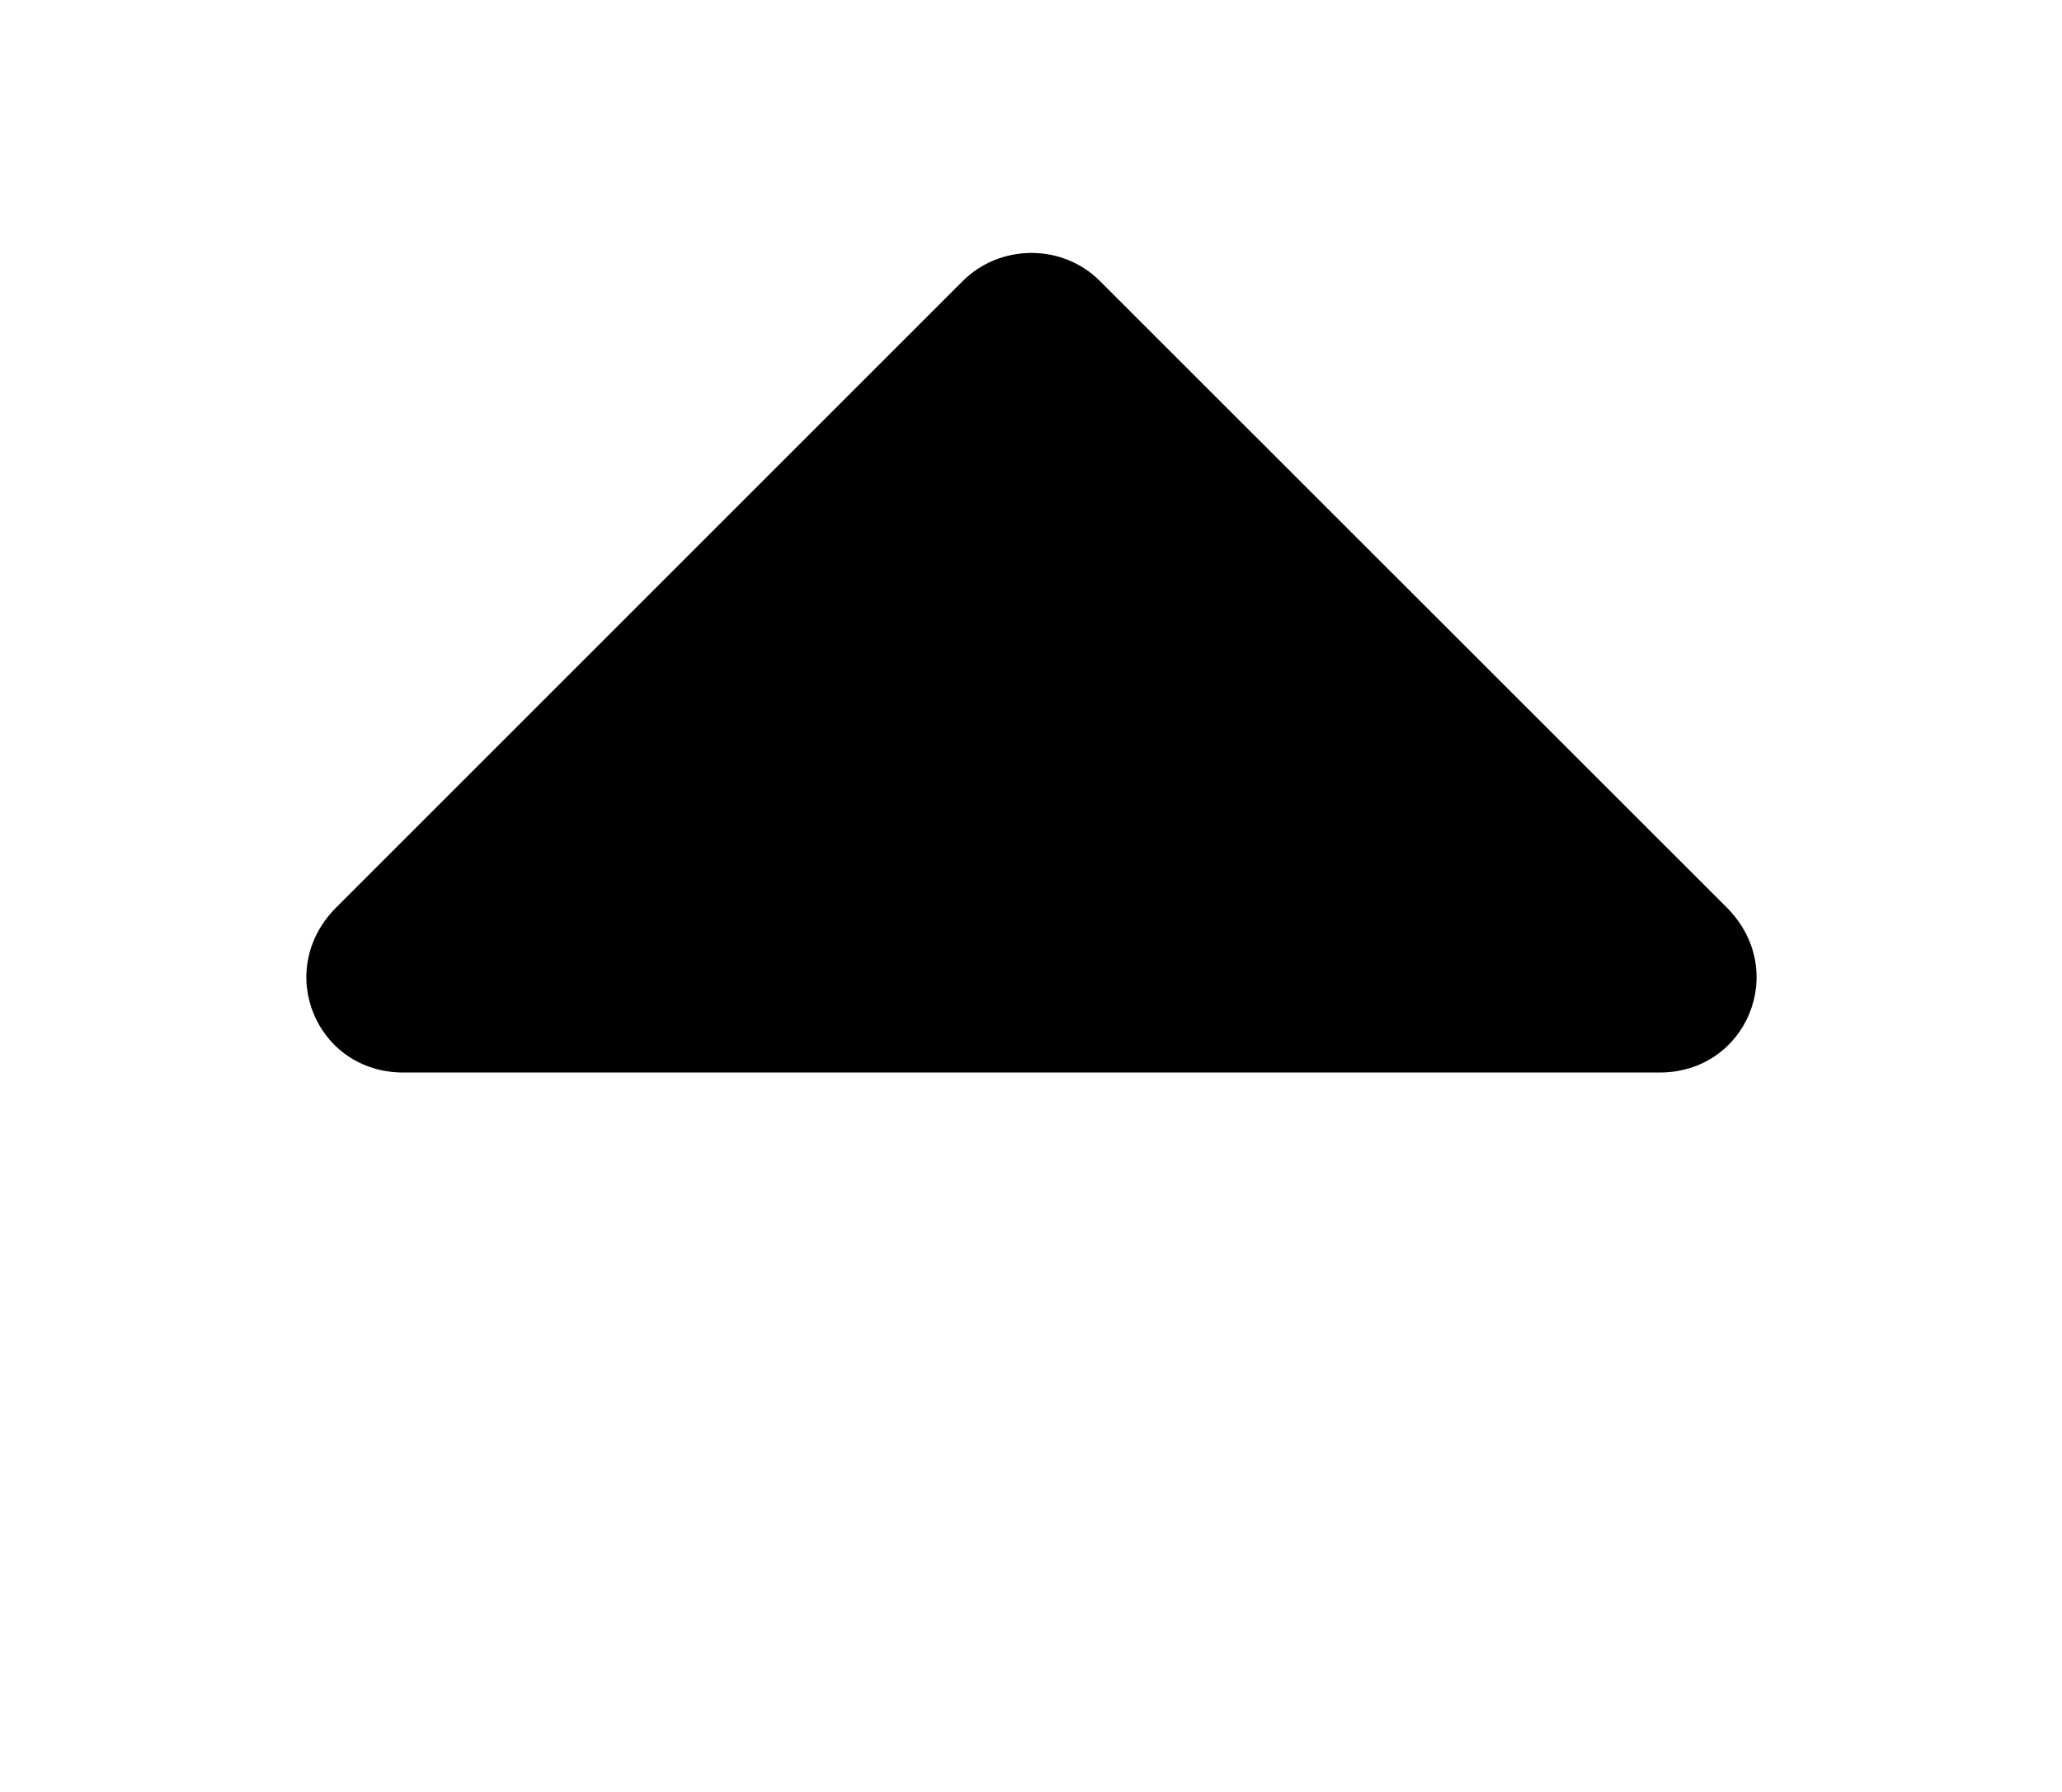 <?xml version='1.0' encoding='UTF-8'?>
<!-- This file was generated by dvisvgm 2.13.3 -->
<svg version='1.1' xmlns='http://www.w3.org/2000/svg' xmlns:xlink='http://www.w3.org/1999/xlink' viewBox='-322.208 -322.208 36.815 32'>
<title>\faCaretUp</title>
<desc Packages=''/>
<defs>
<path id='g0-148' d='M5.619-1.873C5.968-1.873 6.137-2.281 5.888-2.531L3.387-5.031C3.238-5.181 2.989-5.181 2.839-5.031L.339-2.531C.09-2.281 .259-1.873 .608-1.873H5.619Z'/>
</defs>
<g id='page1' transform='scale(4.475)'>
<use x='-71' y='-65.849' xlink:href='#g0-148'/>
</g>
</svg>
